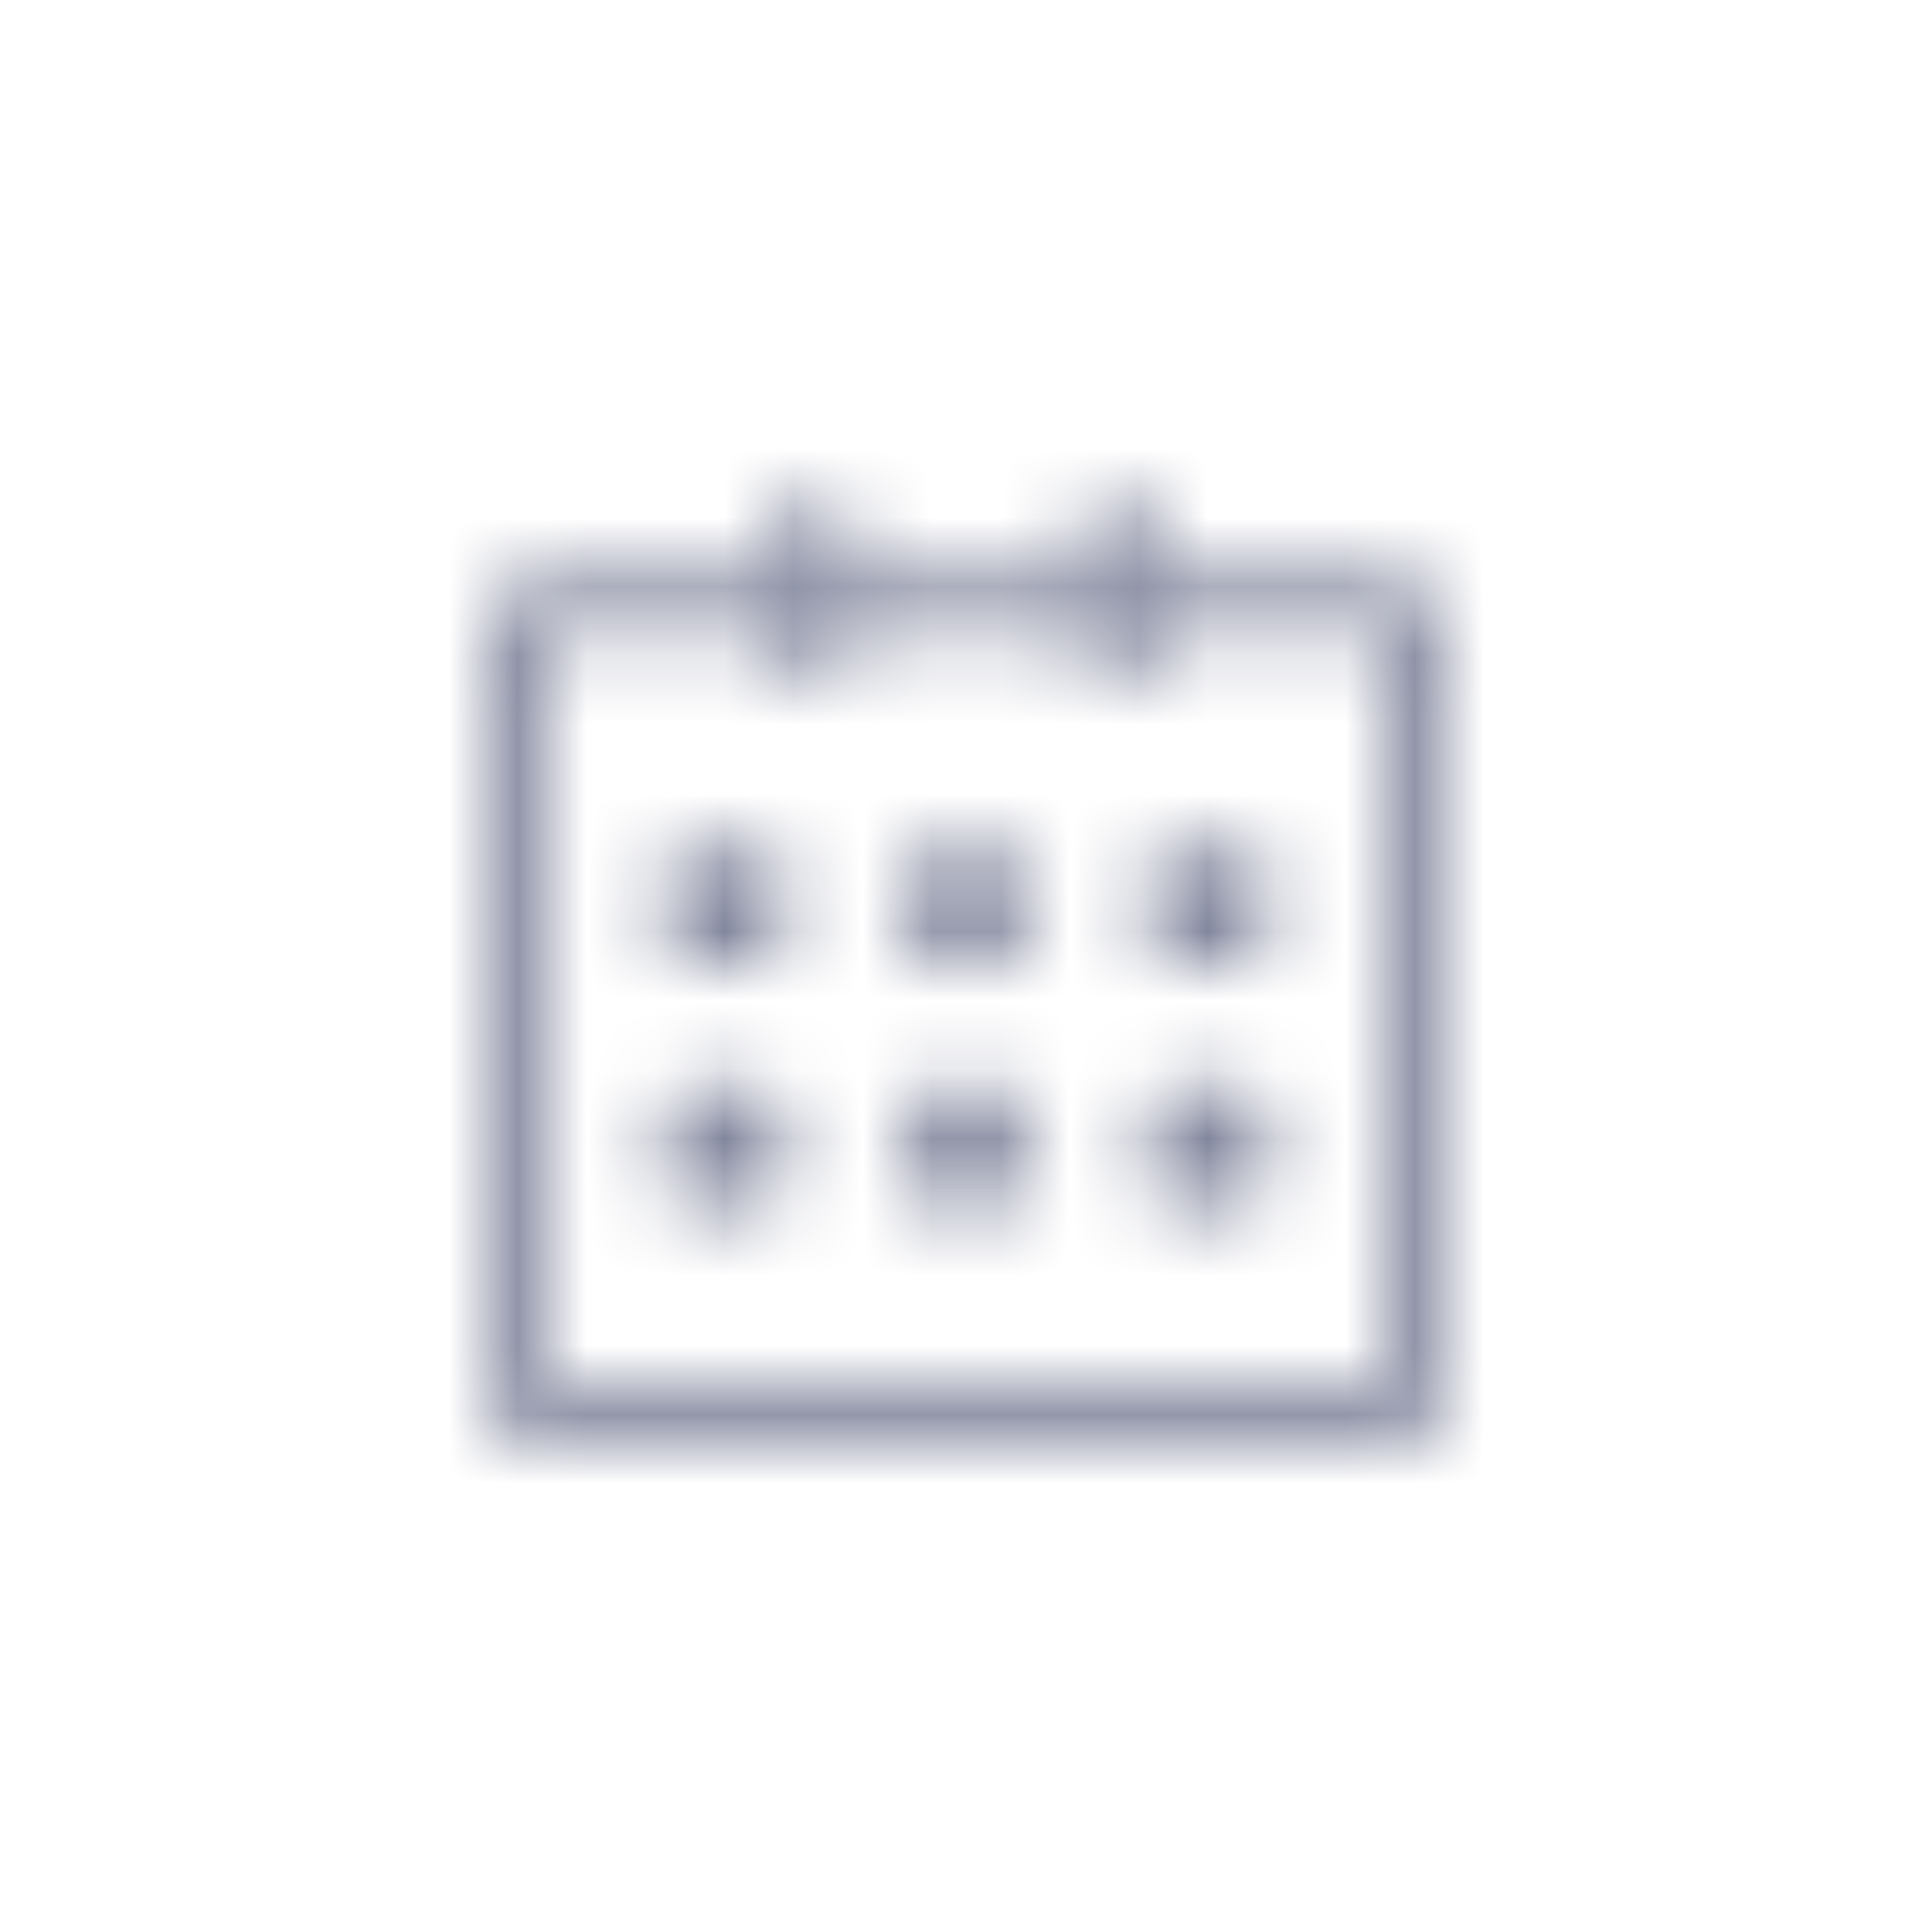 <svg xmlns="http://www.w3.org/2000/svg" xmlns:xlink="http://www.w3.org/1999/xlink" width="28" height="28" viewBox="0 0 28 28">
    <defs>
        <path id="prefix__a" d="M13.125 14c.246 0 .453-.087.622-.26.169-.173.253-.378.253-.615V2.187c0-.246-.084-.453-.253-.622-.169-.168-.376-.252-.622-.252h-3.5V.438c0-.119-.043-.222-.13-.308C9.41.043 9.306 0 9.188 0c-.119 0-.222.043-.308.13-.087.086-.13.189-.13.307v.875h-3.5V.438c0-.118-.043-.22-.13-.307C5.034.043 4.931 0 4.812 0c-.118 0-.22.043-.307.13-.087.086-.13.189-.13.307v.875h-3.5c-.246 0-.453.085-.622.253-.169.169-.253.376-.253.623v10.937c0 .237.084.442.253.615.169.173.376.26.622.26h12.25zm0-.875H.875V2.187h3.5v.438c0 .118.043.221.13.308.086.086.189.13.308.13.118 0 .22-.044.307-.13.087-.087.13-.19.13-.308v-.438h3.5v.438c0 .118.043.221.13.308.086.086.189.13.307.13.119 0 .222-.044.308-.13.087-.087.13-.19.13-.308v-.438h3.5v10.938zM10.937 7c.119 0 .222-.043.308-.13.087-.086.13-.189.13-.308v-.875c0-.118-.043-.22-.13-.307-.086-.087-.189-.13-.307-.13h-.876c-.118 0-.22.043-.307.13-.087.086-.13.189-.13.308v.875c0 .118.043.22.13.307.086.087.189.13.307.13h.876zm-3.5 0c.119 0 .222-.043.308-.13.087-.086.13-.189.13-.308v-.875c0-.118-.043-.22-.13-.307-.086-.087-.189-.13-.308-.13h-.875c-.118 0-.22.043-.307.13-.087.086-.13.189-.13.308v.875c0 .118.043.22.13.307.086.087.189.13.308.13h.875zm-3.5 0c.119 0 .222-.043.308-.13.087-.086.13-.189.13-.308v-.875c0-.118-.043-.22-.13-.307-.086-.087-.189-.13-.308-.13h-.874c-.119 0-.222.043-.308.13-.087.086-.13.189-.13.308v.875c0 .118.043.22.13.307.086.087.189.13.308.13h.874zm7 3.5c.119 0 .222-.043.308-.13.087-.086.13-.189.13-.307v-.876c0-.118-.043-.22-.13-.307-.086-.087-.189-.13-.307-.13h-.876c-.118 0-.22.043-.307.13-.087.086-.13.189-.13.307v.876c0 .118.043.22.13.307.086.087.189.13.307.13h.876zm-3.5 0c.119 0 .222-.043.308-.13.087-.086.13-.189.13-.307v-.876c0-.118-.043-.22-.13-.307-.086-.087-.189-.13-.308-.13h-.875c-.118 0-.22.043-.307.13-.087.086-.13.189-.13.307v.876c0 .118.043.22.13.307.086.087.189.13.308.13h.875zm-3.5 0c.119 0 .222-.043.308-.13.087-.086.13-.189.13-.307v-.876c0-.118-.043-.22-.13-.307-.086-.087-.189-.13-.308-.13h-.874c-.119 0-.222.043-.308.13-.087.086-.13.189-.13.307v.876c0 .118.043.22.13.307.086.087.189.13.308.13h.874z"/>
    </defs>
    <g fill="none" fill-rule="evenodd" transform="translate(7 7)">
        <mask id="prefix__b" fill="#fff">
            <use xlink:href="#prefix__a"/>
        </mask>
        <g fill="#82869D" mask="url(#prefix__b)">
            <path d="M0 0H28V28H0z" transform="translate(-7 -7)"/>
        </g>
    </g>
</svg>
